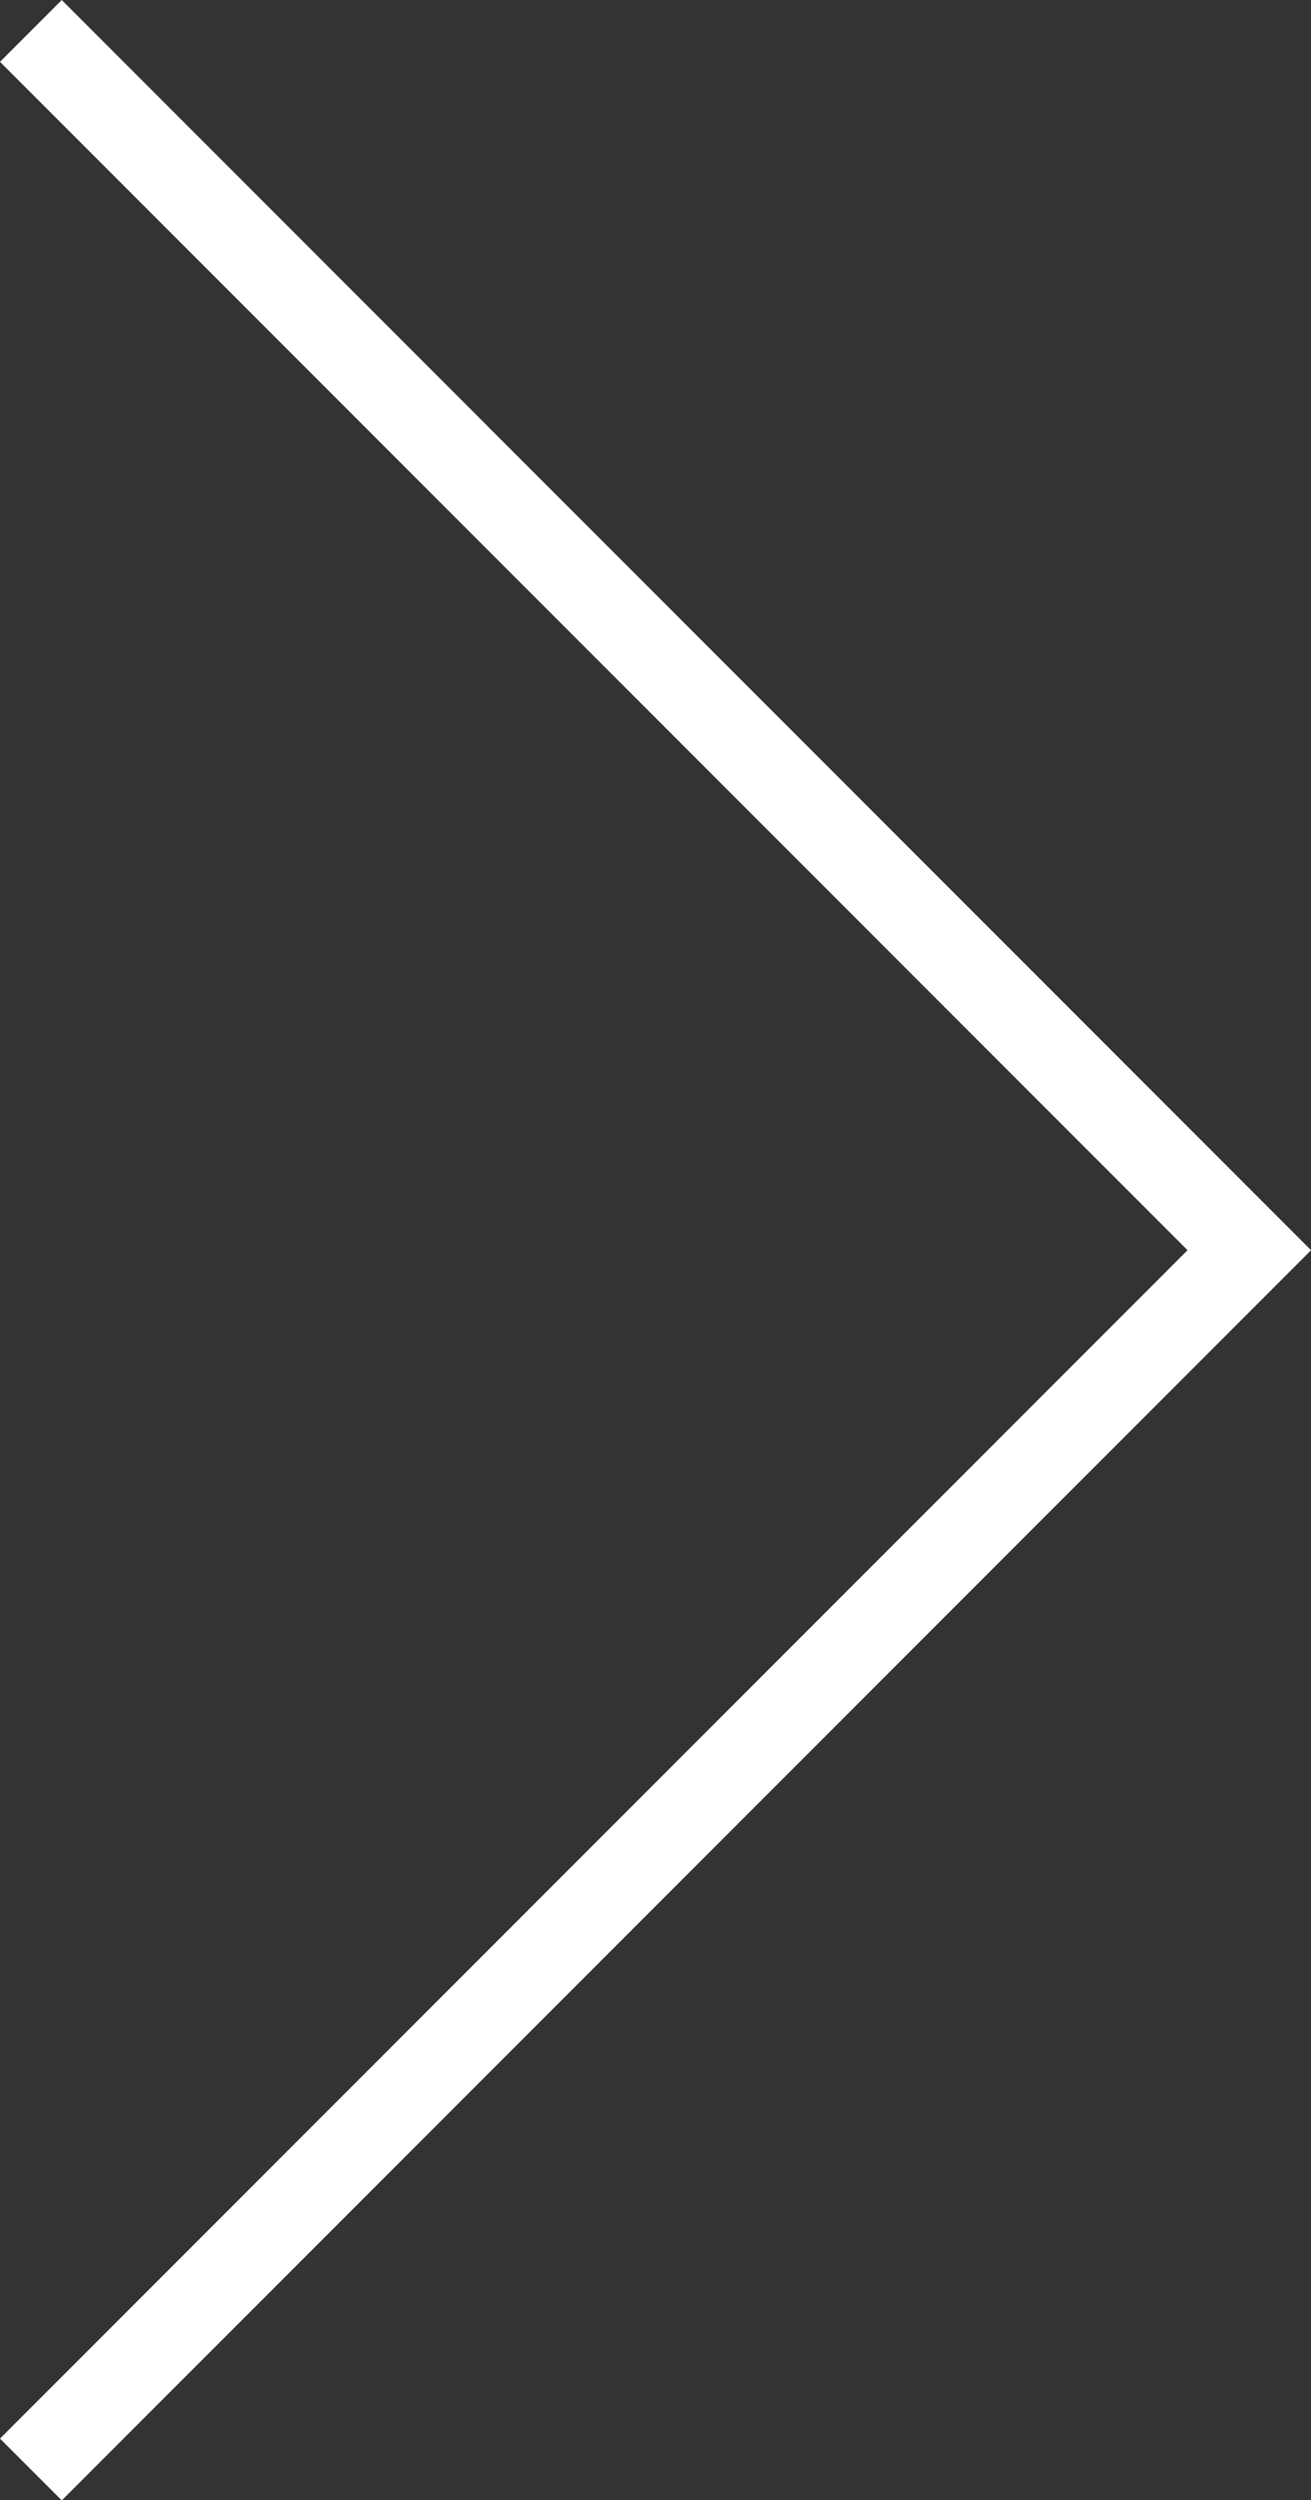 <svg xmlns="http://www.w3.org/2000/svg" width="30.02" height="57.208" viewBox="0 0 30.02 57.208">
  <rect x="0" y="0" width="30.02" height="57.208" fill="#333333" stroke="none"/>
  <path id="Trazado_2013" data-name="Trazado 2013" d="M-15481.082,403.973l27.9,27.9-27.9,27.9" transform="translate(15481.789 -403.265)" fill="none" stroke="#fff" stroke-width="2"/>
</svg>
